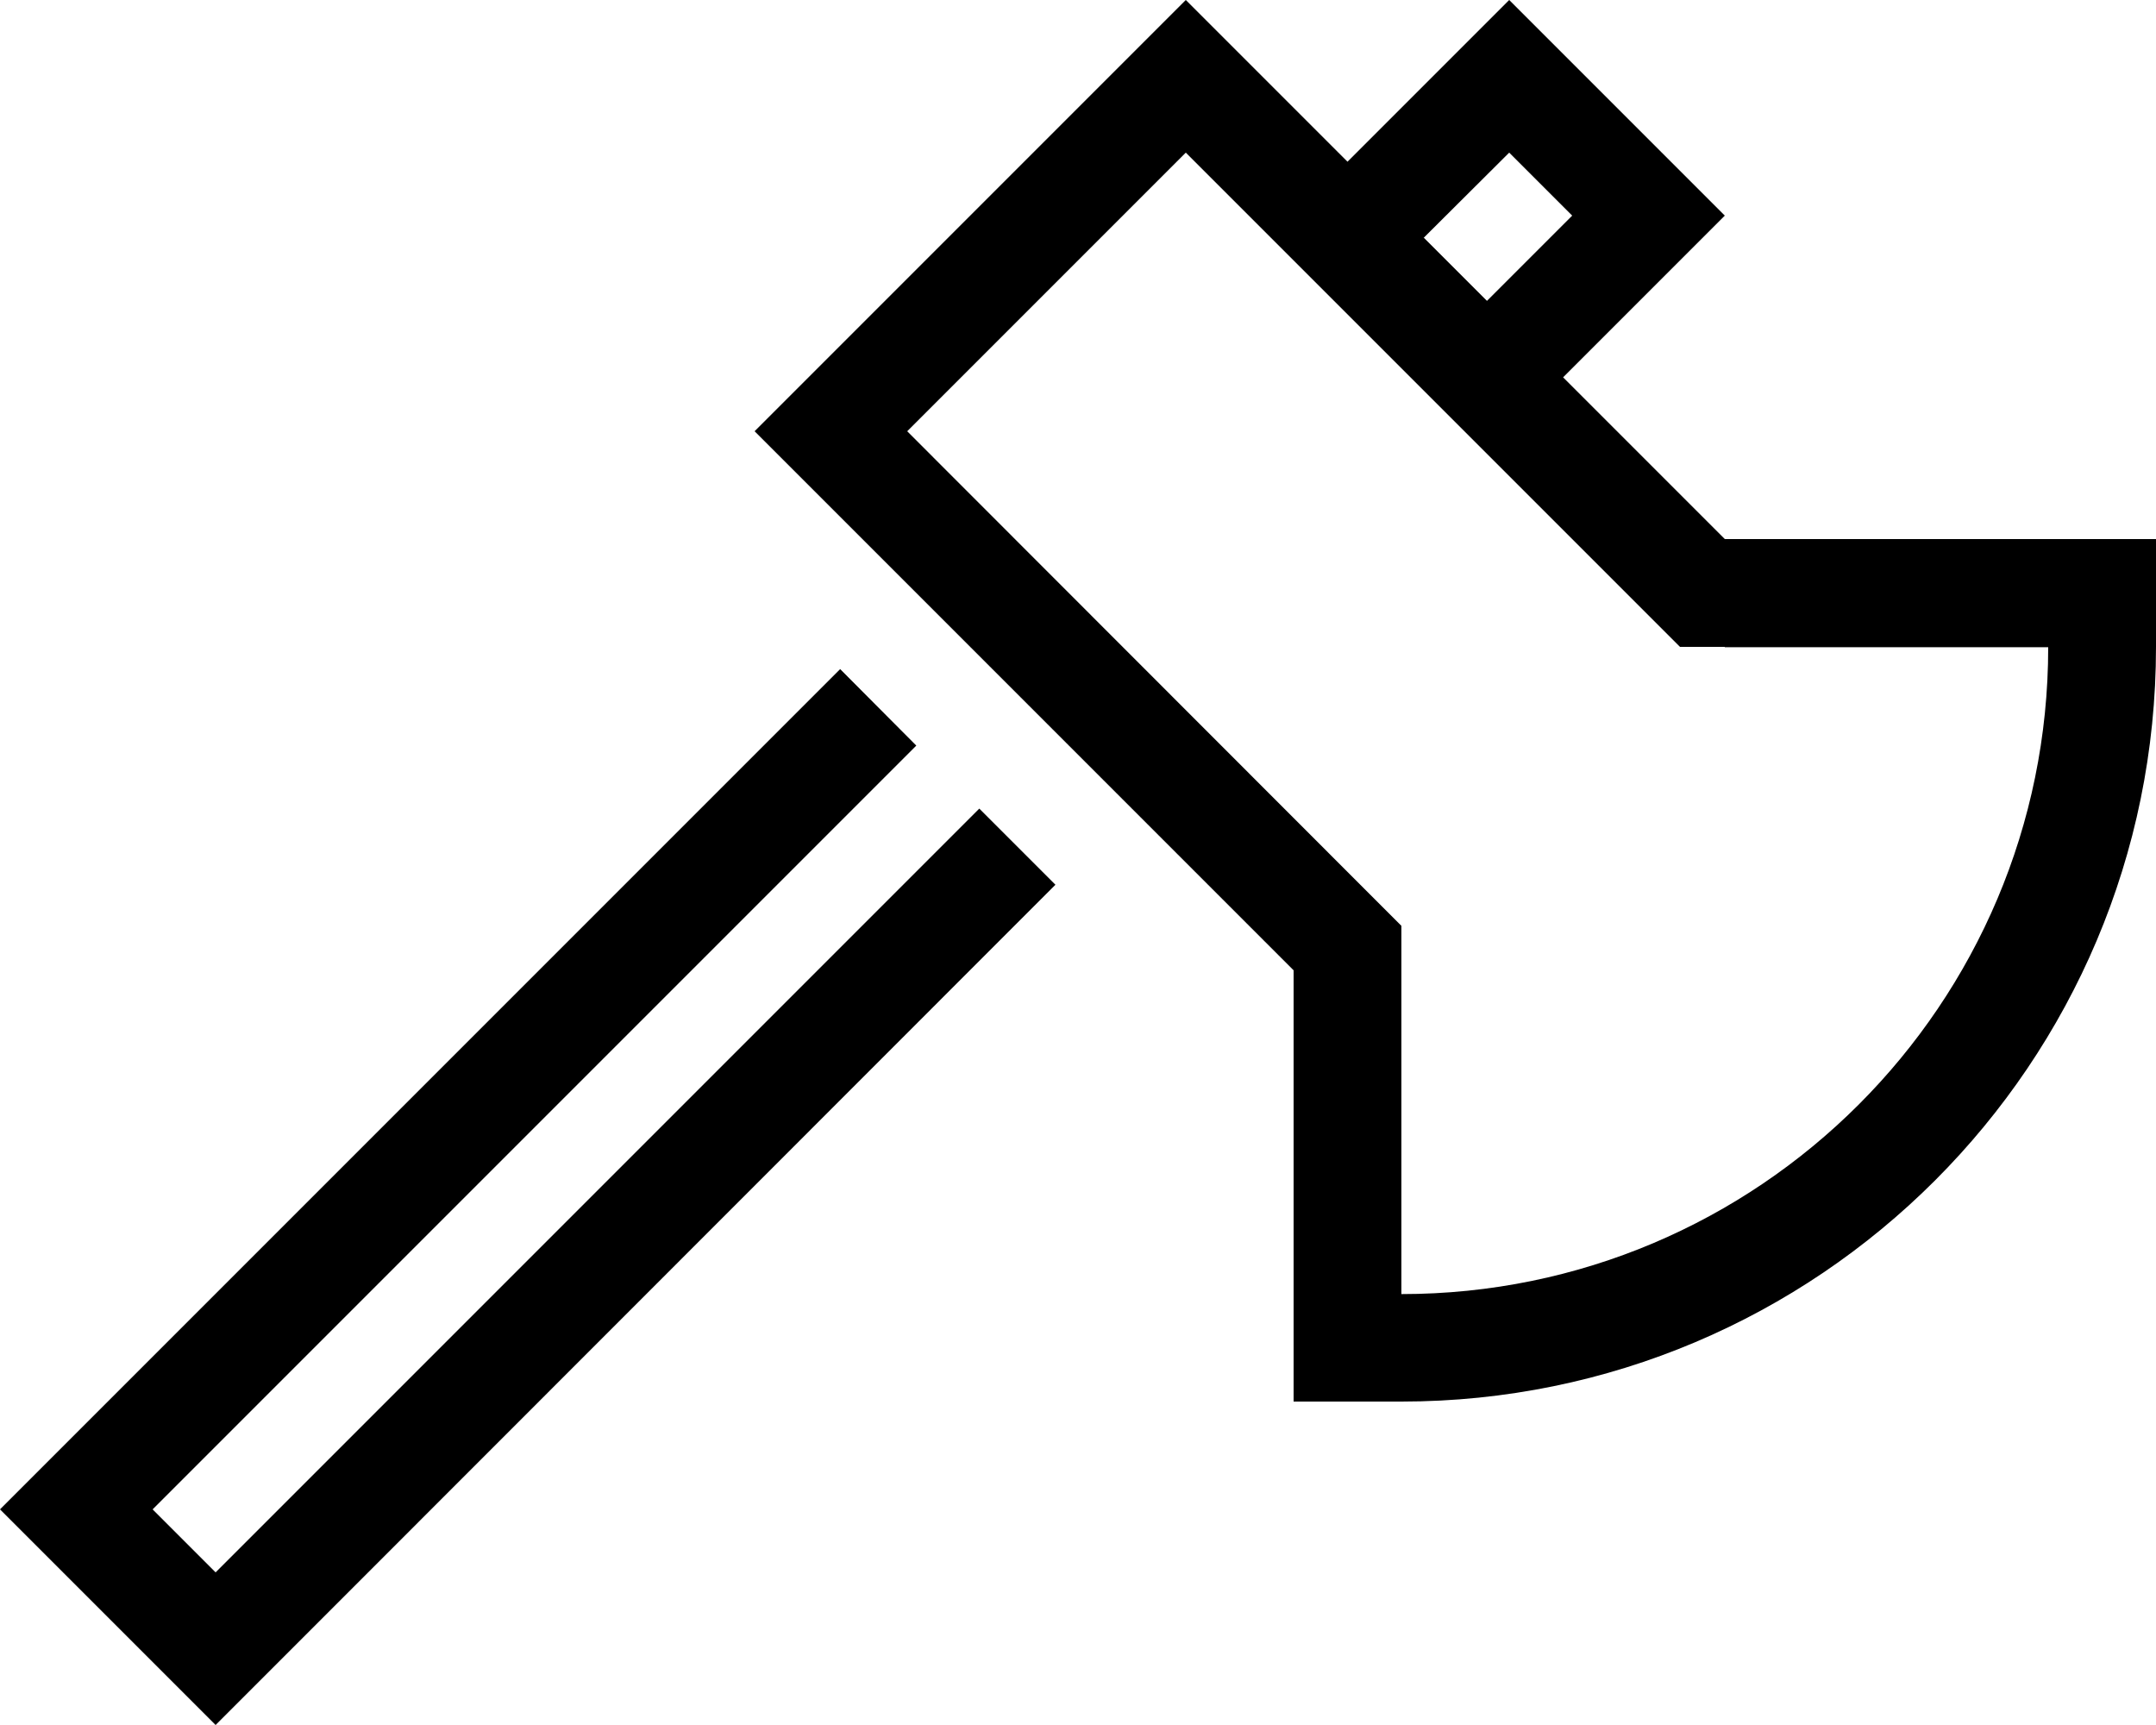 <svg xmlns="http://www.w3.org/2000/svg" viewBox="0 0 640 512" preserveAspectRatio="none"><!--! Font Awesome Pro 6.7.2 by @fontawesome - https://fontawesome.com License - https://fontawesome.com/license (Commercial License) Copyright 2024 Fonticons, Inc. --><path d="M64 512L41.4 489.4 22.6 470.6 0 448l22.6-22.6L249.4 198.6 272 221.3 45.3 448 64 466.7 290.7 240l22.6 22.6L86.6 489.4 64 512zM489.4 86.6L464 112l48 48 96 0 32 0 0 32c0 123.7-100.3 224-224 224l-32 0 0-32 0-96L246.6 150.6 224 128l22.6-22.6 82.7-82.7L352 0l22.6 22.6L400 48l25.4-25.4L448 0l22.6 22.6 18.7 18.7L512 64 489.4 86.6zm-66.7-16l18.7 18.7L466.7 64 448 45.3 422.6 70.6zM512 192l-13.3 0-9.4-9.4L352 45.3 269.3 128 406.6 265.4l9.4 9.4 0 13.3 0 96c106 0 192-86 192-192l-96 0z"/></svg>